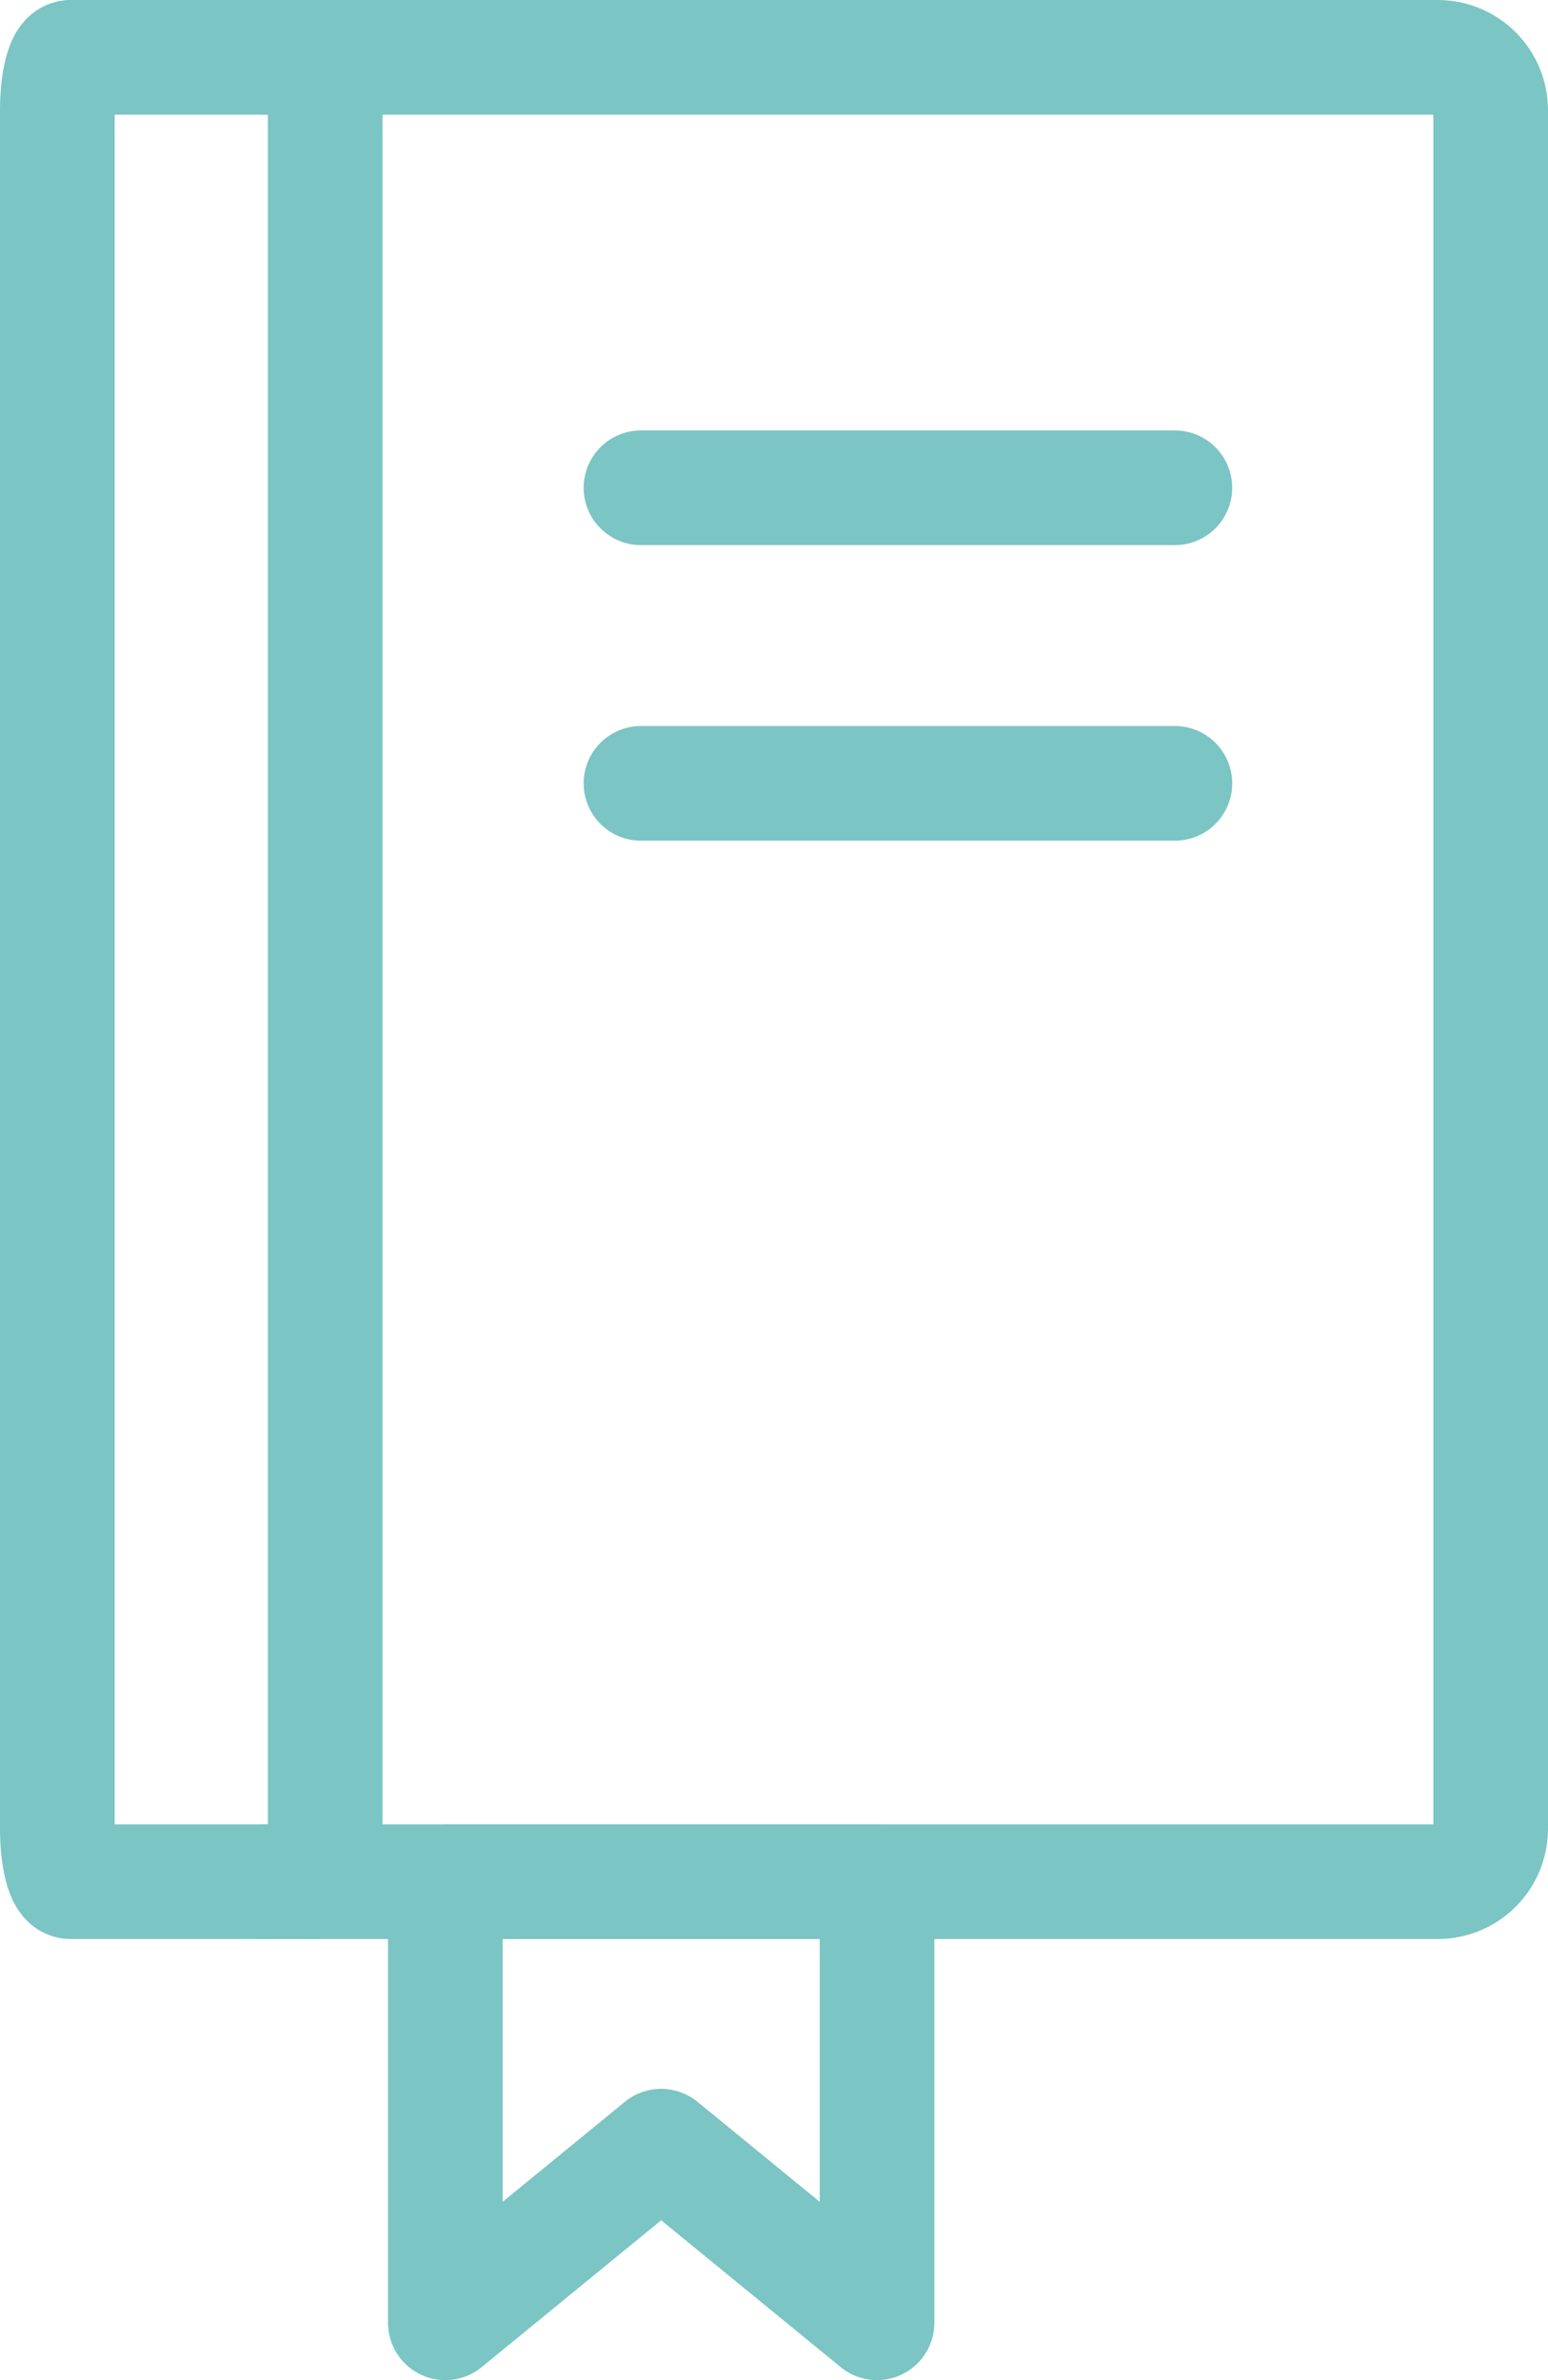 <?xml version="1.0" encoding="utf-8"?>
<!-- Generator: Adobe Illustrator 15.0.0, SVG Export Plug-In . SVG Version: 6.00 Build 0)  -->
<!DOCTYPE svg PUBLIC "-//W3C//DTD SVG 1.1//EN" "http://www.w3.org/Graphics/SVG/1.1/DTD/svg11.dtd">
<svg version="1.1" id="Layer_1" xmlns="http://www.w3.org/2000/svg" xmlns:xlink="http://www.w3.org/1999/xlink" x="0px" y="0px"
	 width="175.505px" height="269.799px" viewBox="0 0 175.505 269.799" enable-background="new 0 0 175.505 269.799"
	 xml:space="preserve">
<g>
	<defs>
		<rect id="SVGID_1_" width="175.505" height="269.799"/>
	</defs>
	<clipPath id="SVGID_2_">
		<use xlink:href="#SVGID_1_"  overflow="visible"/>
	</clipPath>
	
		<path clip-path="url(#SVGID_2_)" fill="none" stroke="#7BC5C4" stroke-width="13" stroke-linecap="round" stroke-linejoin="round" stroke-miterlimit="10" d="
		M29.856,6.5h133.149c3.313,0,6,2.686,6,6v194.799c0,3.313-2.687,6-6,6H29.856"/>
	
		<path clip-path="url(#SVGID_2_)" fill="none" stroke="#7BC5C4" stroke-width="13" stroke-linecap="round" stroke-linejoin="round" stroke-miterlimit="10" d="
		M6.5,207.299c0,3.313,0.677,6,1.512,6h27.343c0.835,0,1.512-2.687,1.512-6V12.5c0-3.314-0.677-6-1.512-6H8.012
		c-0.835,0-1.512,2.686-1.512,6V207.299z"/>
	
		<polygon clip-path="url(#SVGID_2_)" fill="none" stroke="#7BC5C4" stroke-width="13" stroke-linecap="round" stroke-linejoin="round" stroke-miterlimit="10" points="
		99.432,263.299 74.961,243.283 50.49,263.299 50.49,213.299 99.432,213.299 	"/>
	
		<line clip-path="url(#SVGID_2_)" fill="none" stroke="#7BC5C4" stroke-width="13" stroke-linecap="round" stroke-linejoin="round" stroke-miterlimit="10" x1="72.672" y1="55.293" x2="133.201" y2="55.293"/>
	
		<line clip-path="url(#SVGID_2_)" fill="none" stroke="#7BC5C4" stroke-width="13" stroke-linecap="round" stroke-linejoin="round" stroke-miterlimit="10" x1="72.672" y1="88.797" x2="133.201" y2="88.797"/>
</g>
</svg>
